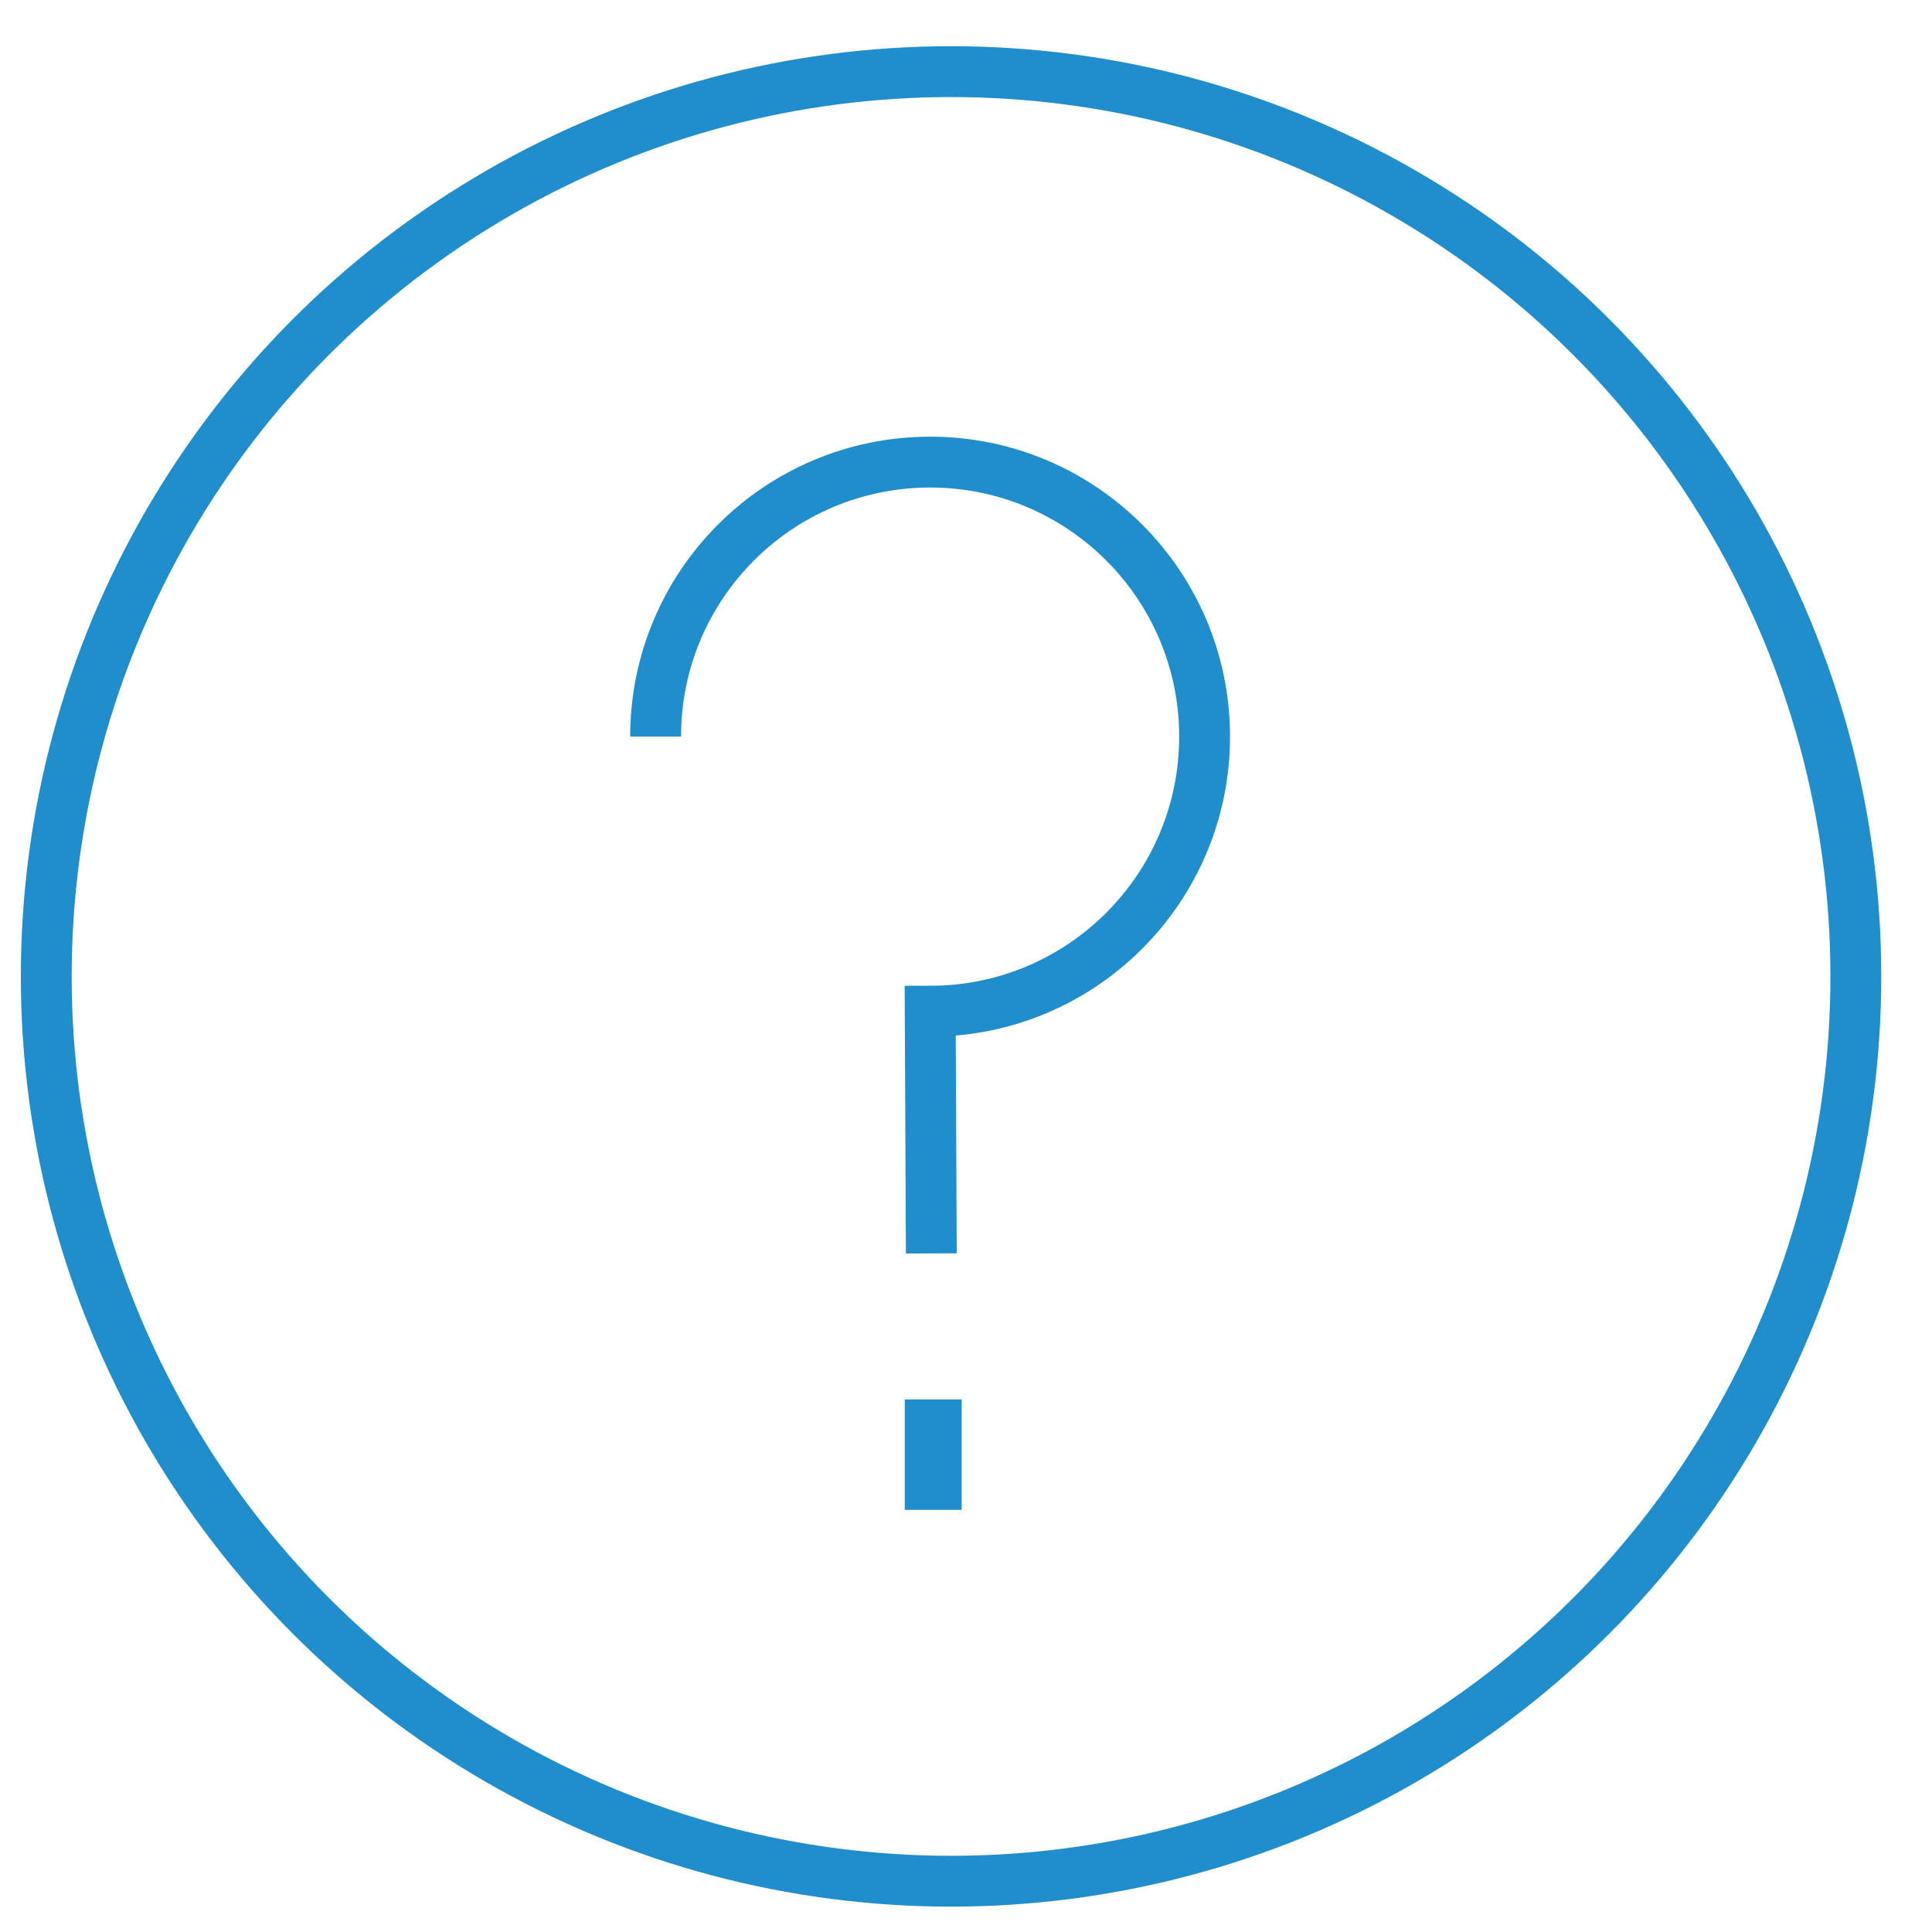 <?xml version="1.0" encoding="utf-8"?>
<!-- Generator: Adobe Illustrator 16.0.0, SVG Export Plug-In . SVG Version: 6.00 Build 0)  -->
<!DOCTYPE svg PUBLIC "-//W3C//DTD SVG 1.1//EN" "http://www.w3.org/Graphics/SVG/1.1/DTD/svg11.dtd">
<svg version="1.1" id="Layer_1" xmlns="http://www.w3.org/2000/svg" xmlns:xlink="http://www.w3.org/1999/xlink" x="0px" y="0px"
	 width="38px" height="38px" viewBox="0 0 38 38" enable-background="new 0 0 38 38" xml:space="preserve">
<circle fill="none" stroke="#208ECD" stroke-linecap="round" stroke-miterlimit="10" cx="18.706" cy="19.205" r="17.796"/>
<path fill="none" stroke="#208ECD" stroke-miterlimit="10" d="M18.354,27.705"/>
<path fill="none" stroke="#208ECD" stroke-miterlimit="10" d="M12.895,14.488L12.895,14.488c0-2.981,2.416-5.399,5.401-5.399l0,0
	c2.979,0,5.397,2.418,5.397,5.399l0,0c0,2.982-2.418,5.401-5.397,5.401l0,0l0.022,4.764"/>
<rect x="18.296" y="28.025" fill="none" stroke="#208ECD" stroke-miterlimit="10" width="0.119" height="1.172"/>
</svg>
